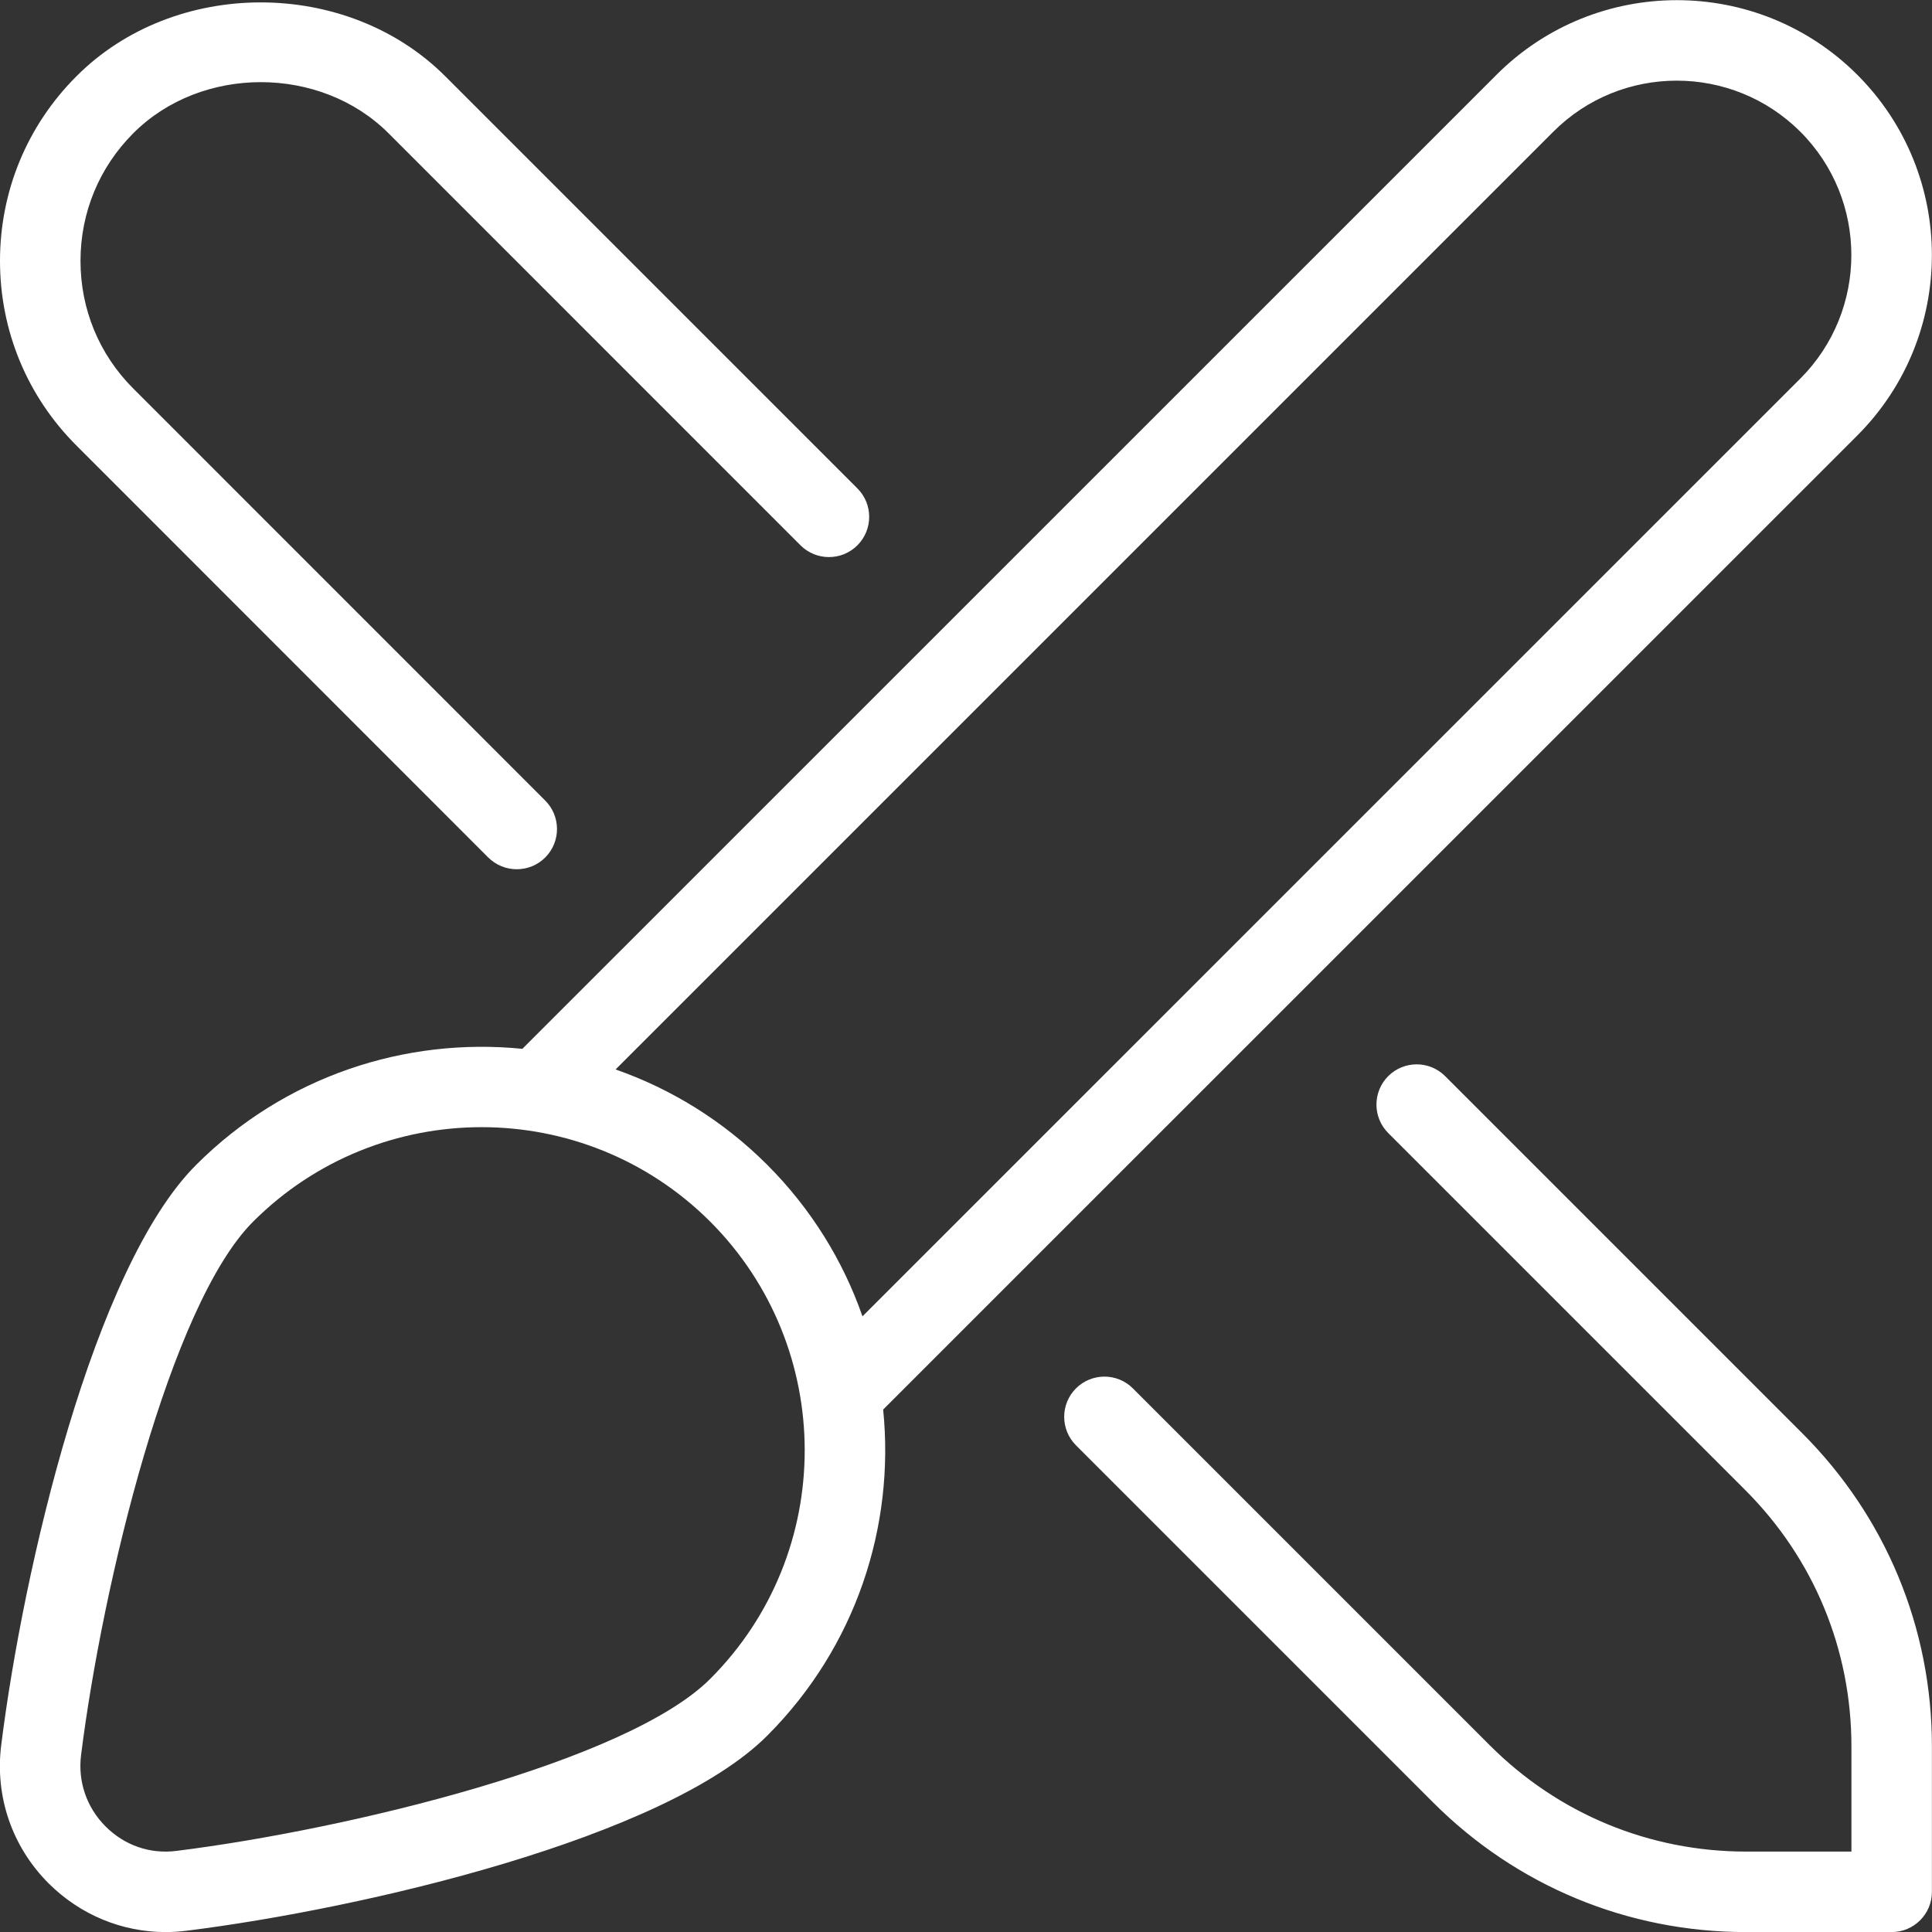 <svg width="24" height="24" viewBox="0 0 24 24" fill="none" xmlns="http://www.w3.org/2000/svg">
<rect x="0" y="0" width="24" height="24" fill="#333333" stroke="none"/>
<g clip-path="url(#clip0_246_4)">
<path d="M0.948 5.533C0.337 4.922 -5.12844e-05 4.107 -5.12844e-05 3.241C-5.12844e-05 2.375 0.337 1.56 0.948 0.949C2.167 -0.276 4.308 -0.277 5.533 0.949L10.651 6.067C10.846 6.262 10.846 6.579 10.651 6.774C10.456 6.969 10.139 6.969 9.944 6.774L4.826 1.655C3.978 0.808 2.499 0.81 1.656 1.655C1.233 2.078 1 2.64 1 3.241C1 3.842 1.232 4.403 1.655 4.826L6.773 9.945C6.968 10.14 6.968 10.457 6.773 10.652C6.675 10.75 6.547 10.798 6.419 10.798C6.291 10.798 6.163 10.749 6.065 10.652L0.948 5.533ZM22.388 17.804L17.952 13.368C17.757 13.173 17.44 13.173 17.245 13.368C17.05 13.563 17.05 13.88 17.245 14.075L21.681 18.511C22.532 19.362 22.999 20.491 22.999 21.694V23.001H21.691C20.489 23.001 19.359 22.533 18.509 21.683L14.073 17.247C13.878 17.052 13.561 17.052 13.366 17.247C13.171 17.442 13.171 17.759 13.366 17.954L17.802 22.39C18.84 23.429 20.221 24.001 21.691 24.001H23.499C23.775 24.001 23.999 23.777 23.999 23.501V21.694C23.999 20.224 23.427 18.843 22.388 17.804ZM10.971 17.51C11.117 18.957 10.636 20.456 9.53 21.562C8.256 22.836 4.52 23.708 2.321 23.984C2.233 23.995 2.146 24.001 2.059 24.001C1.515 24.001 0.997 23.787 0.604 23.396C0.15 22.942 -0.065 22.316 0.015 21.679C0.29 19.48 1.162 15.744 2.437 14.47C3.543 13.364 5.042 12.884 6.489 13.029L18.59 0.929C19.826 -0.307 21.836 -0.307 23.072 0.929C24.308 2.165 24.307 4.174 23.072 5.41L10.972 17.509L10.971 17.51ZM7.647 13.285C8.335 13.526 8.981 13.92 9.53 14.469C10.079 15.018 10.474 15.664 10.714 16.352L22.364 4.703C23.209 3.857 23.21 2.481 22.364 1.636C21.518 0.791 20.141 0.79 19.296 1.636L7.647 13.285ZM8.823 15.176C8.04 14.394 7.011 14.002 5.983 14.002C4.955 14.002 3.926 14.394 3.144 15.176C2.114 16.206 1.274 19.671 1.007 21.803C0.966 22.131 1.076 22.453 1.311 22.688C1.544 22.922 1.862 23.036 2.196 22.992C4.328 22.725 7.793 21.886 8.823 20.855C10.388 19.29 10.387 16.743 8.823 15.176Z" fill="white"/>
</g>
<defs>
<clipPath id="clip0_246_4">
<rect width="24" height="24" fill="white"/>
</clipPath>
</defs>
</svg>
